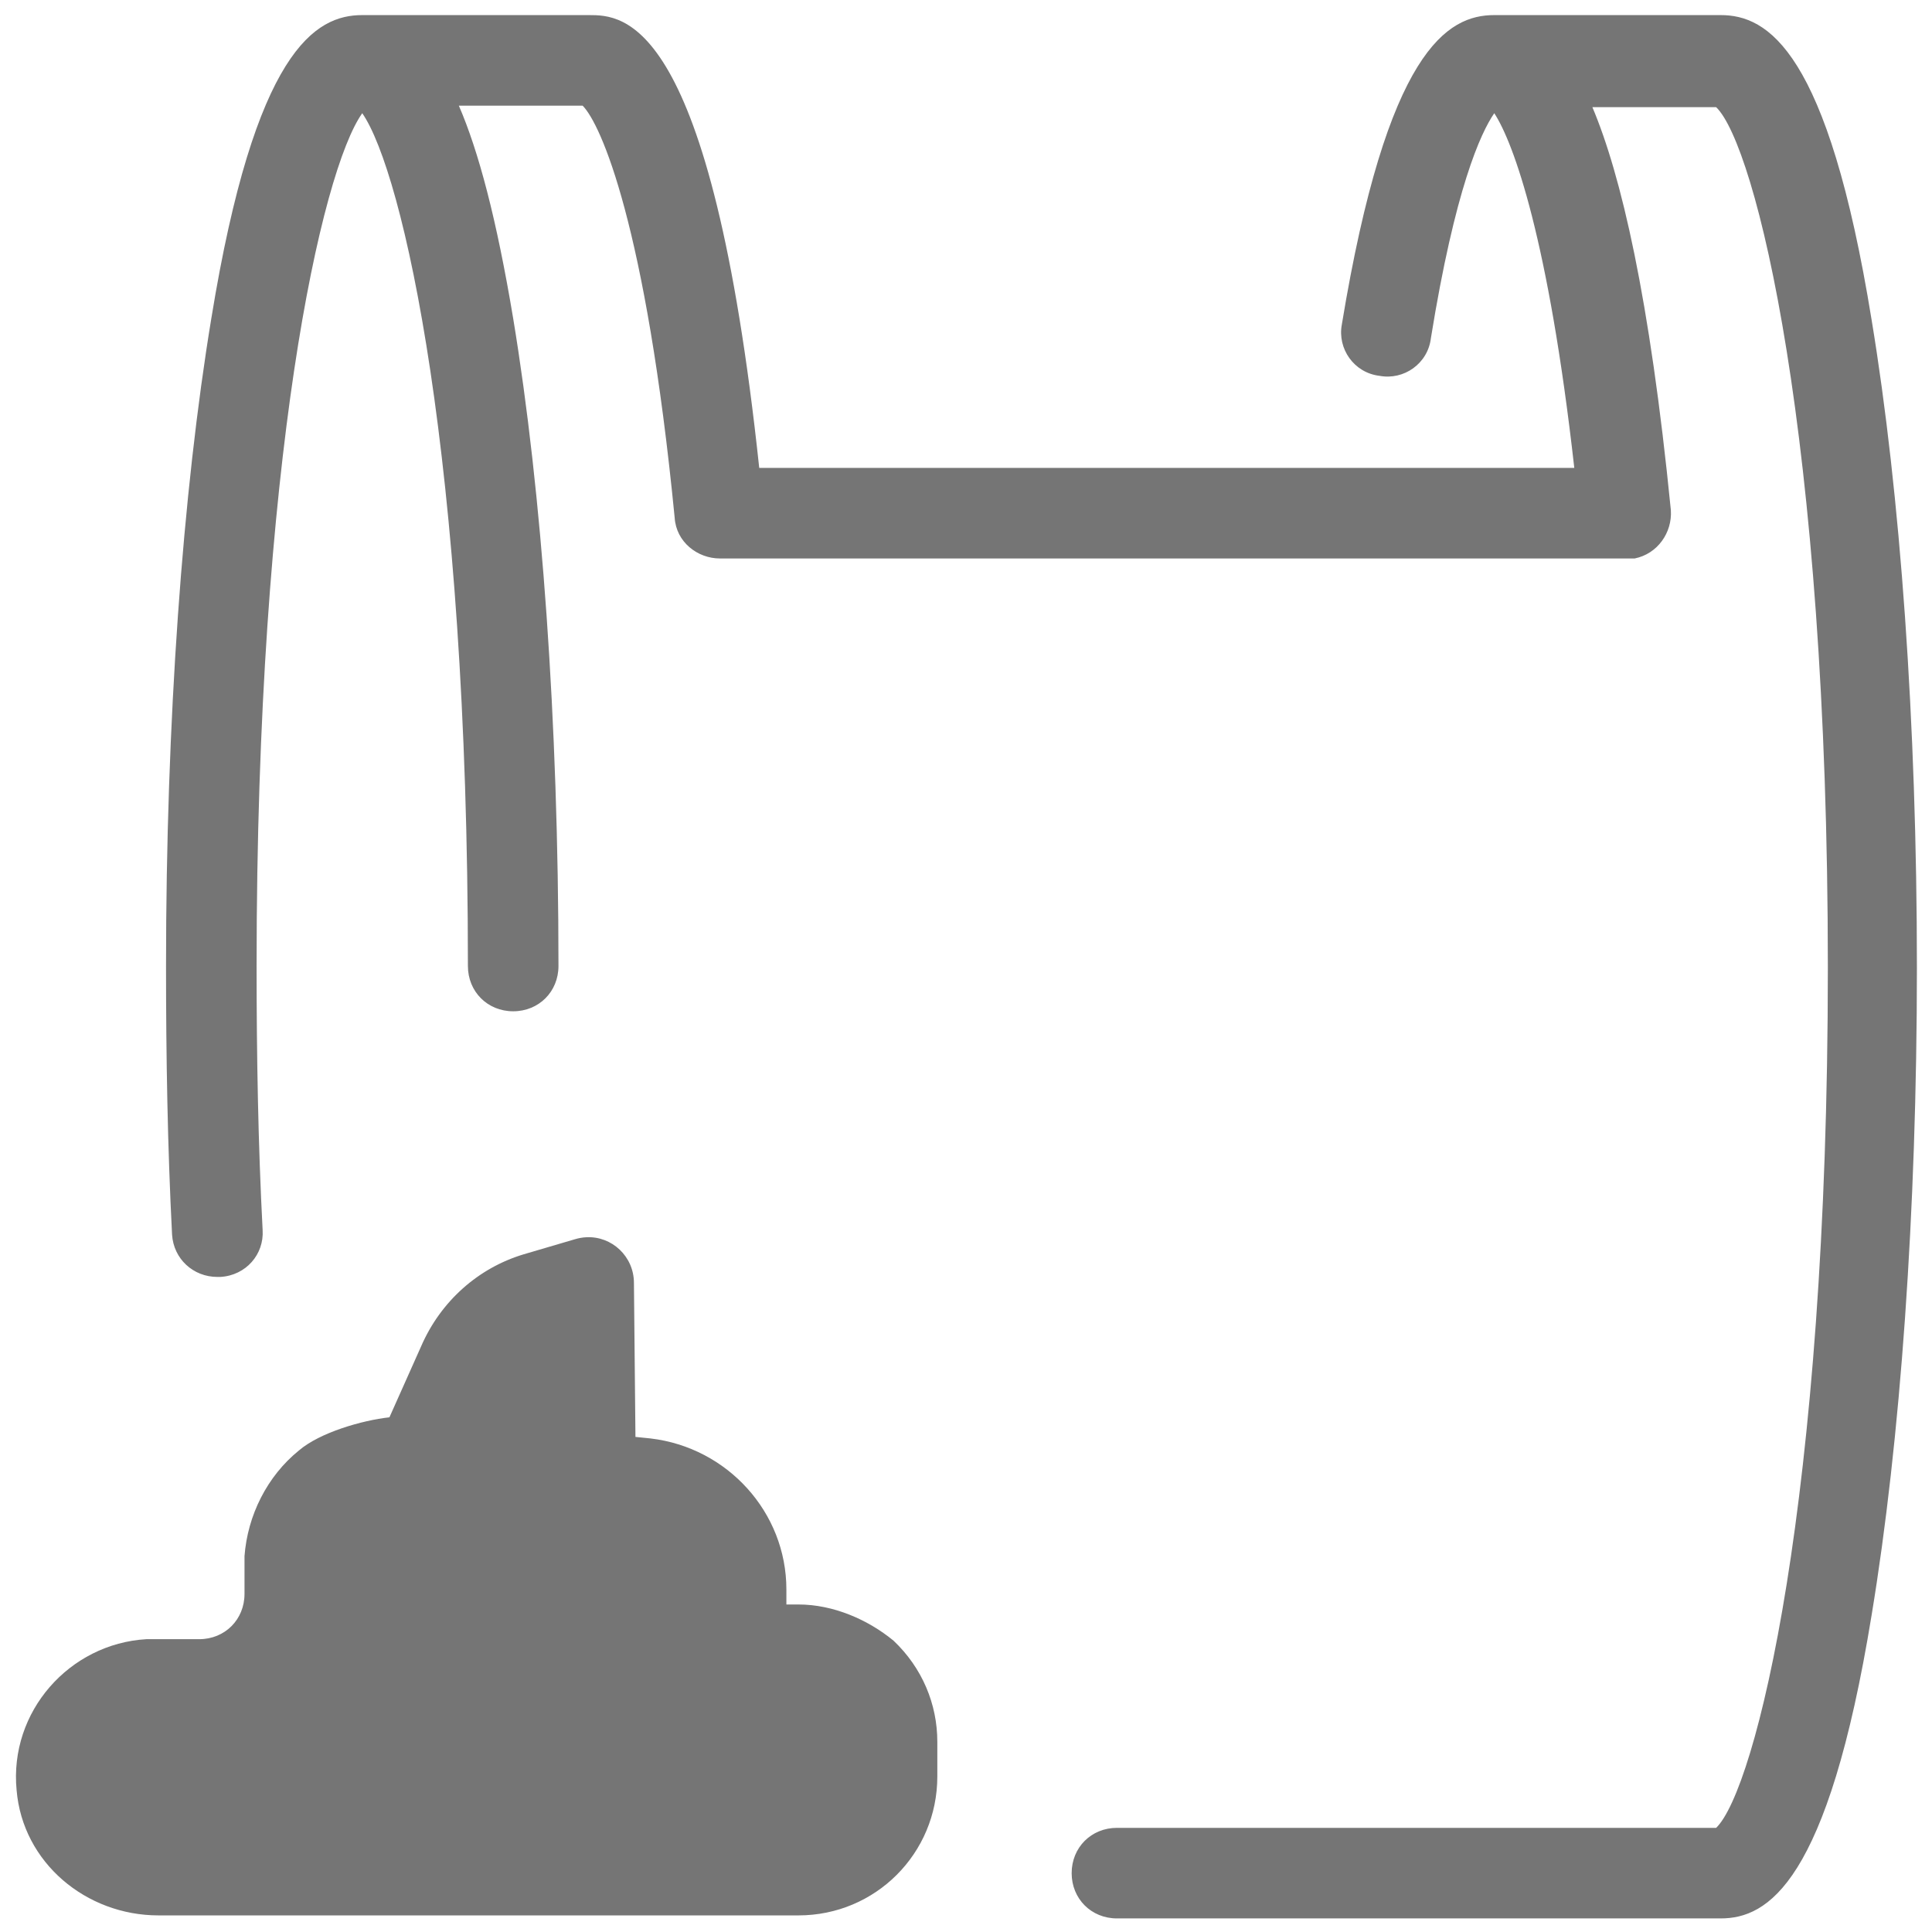 <?xml version="1.0"?><svg fill="#757575" xmlns="http://www.w3.org/2000/svg"  viewBox="0 0 128 128" width="50px" height="50px">    <path d="M 24 1 C 20.9 1 16.9 3.3 14 21.1 C 12.1 32.6 11 47.8 11 64 C 11 70 11.1 76.001 11.4 81.801 C 11.5 83.401 12.8 84.6 14.4 84.6 L 14.6 84.6 C 16.3 84.5 17.5 83.1 17.4 81.5 C 17.1 75.8 17 69.9 17 64 C 17 30.3 21.3 11.3 24 7.5 C 26.7 11.4 31 30.3 31 64 C 31 65.7 32.3 67 34 67 C 35.7 67 37 65.7 37 64 C 37 47.8 35.9 32.6 34 21.1 C 32.9 14.5 31.7 10 30.4 7 L 38.6 7 C 39.8 8.2 42.799 14.901 44.699 34.301 C 44.799 35.901 46.199 37 47.699 37 L 107.699 37 L 108 37 L 108.199 37 L 108.301 37 C 109.801 36.7 110.799 35.301 110.699 33.801 C 109.299 19.701 107.4 11.6 105.5 7.1 L 113.699 7.1 C 116.299 9.6 121.1 28.7 121.1 64.1 C 121.1 99.5 116.299 118.6 113.699 121.1 L 74 121.1 C 72.3 121.1 71 122.4 71 124.1 C 71 125.8 72.3 127.1 74 127.1 L 114 127.1 C 117.1 127.1 121.1 124.8 124 107 C 125.9 95.5 127 80.3 127 64.1 C 127 47.9 125.9 32.699 124 21.199 C 121.1 3.299 117.1 1 114 1 L 99 1 C 95.9 1 91.9 3.3 88.9 21.5 C 88.6 23.1 89.7 24.7 91.4 24.9 C 93 25.2 94.601 24.1 94.801 22.4 C 96.401 12.5 98.1 8.8 99 7.5 C 100.3 9.5 102.601 15.9 104.301 31 L 50.301 31 C 47.101 1 41.3 1 39 1 L 24 1 z M 38.842 81.971 C 38.598 81.983 38.35 82.025 38.1 82.1 L 34.699 83.1 C 31.699 84 29.2 86.199 27.9 89.199 L 25.801 93.9 C 24.001 94.1 21.201 94.9 19.801 96.1 C 17.701 97.8 16.399 100.4 16.199 103.1 L 16.199 105.6 C 16.199 107.3 14.899 108.6 13.199 108.6 L 9.699 108.6 C 4.599 108.9 0.6 113.4 1.1 118.6 C 1.5 123.4 5.7 126.9 10.5 126.9 L 52.9 126.9 C 58 126.9 62.1 122.799 62.1 117.699 L 62.1 115.4 C 62.1 112.9 61.099 110.499 59.199 108.699 C 57.499 107.299 55.2 106.301 52.9 106.301 L 52.4 106.301 L 52.1 106.301 L 52.1 105.301 C 52.1 100.201 48.2 95.901 43.1 95.301 L 42.1 95.199 L 42 85 C 42 83.25 40.545 81.883 38.842 81.971 z"/></svg>